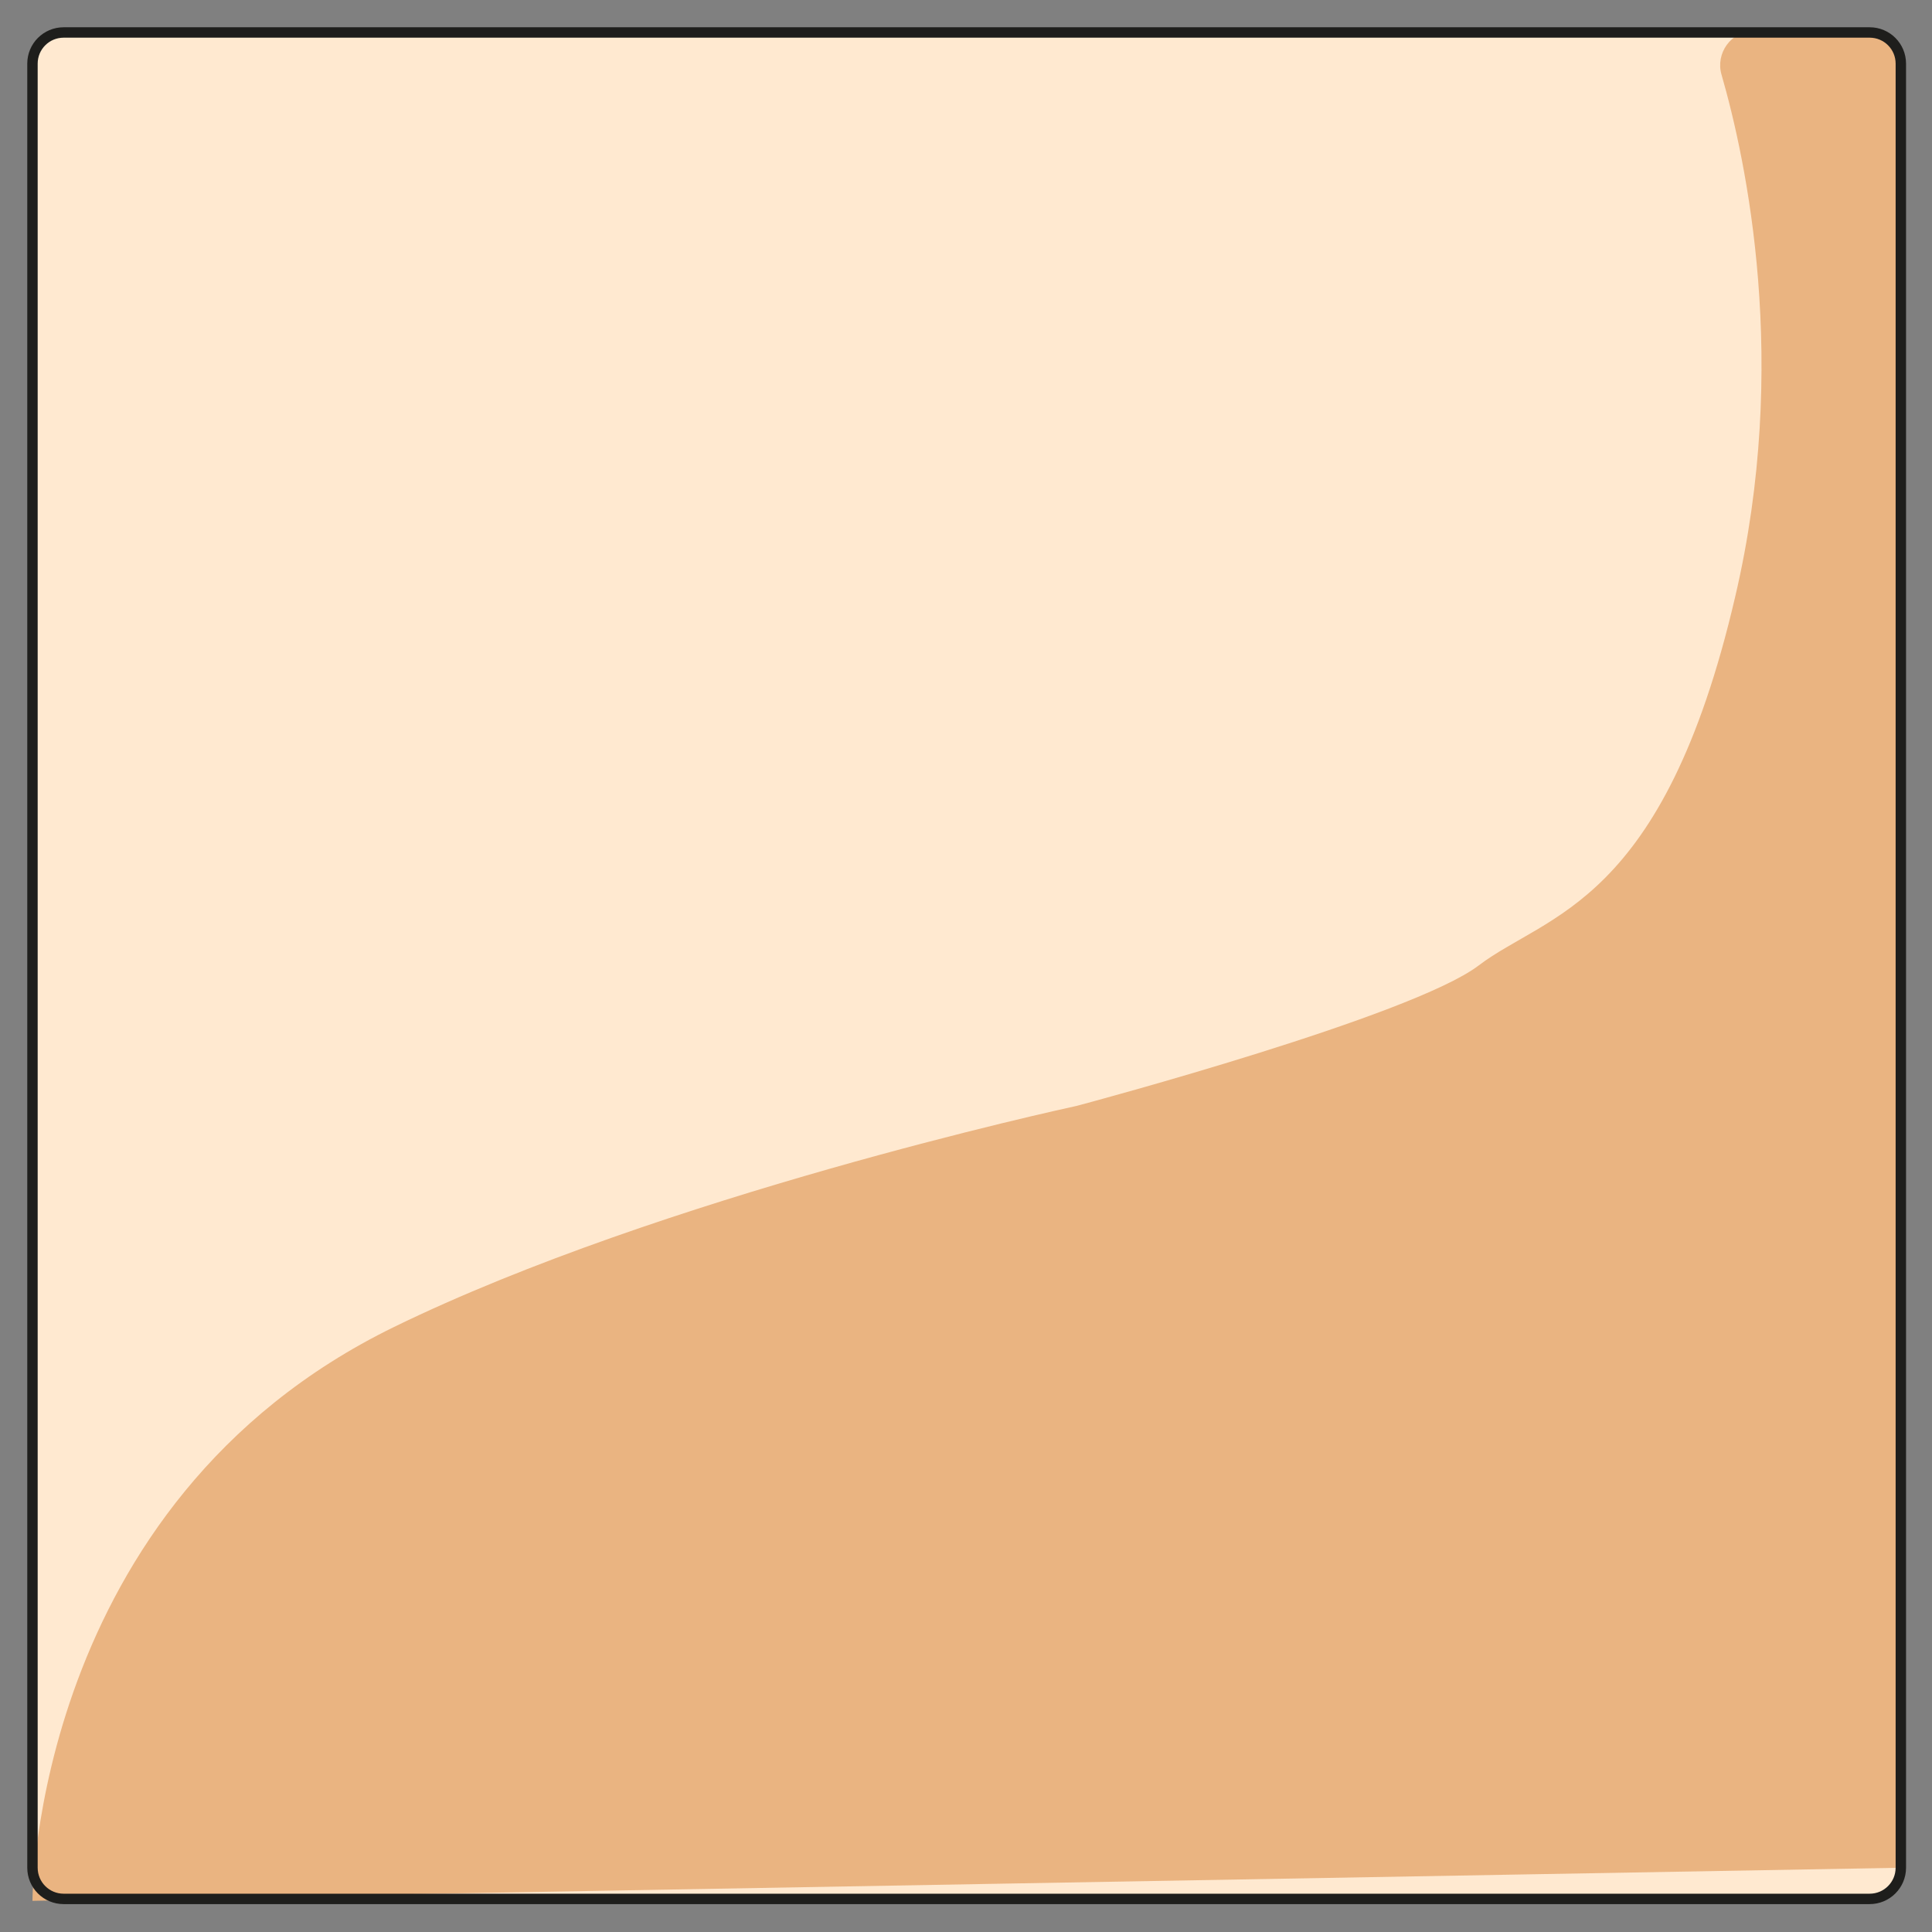 <svg width="62" height="62" viewBox="0 0 62 62" fill="none" xmlns="http://www.w3.org/2000/svg">
<rect x="0" y="0" width="62" height="62" fill="#808080" stroke="none"/>
<path d="M60 1.042H2.042C1.489 1.042 1.042 1.489 1.042 2.042V59.938C1.042 60.49 1.489 60.938 2.042 60.938H60C60.552 60.938 61 60.49 61 59.938V2.042C61 1.489 60.552 1.042 60 1.042Z" fill="#FFE9D0"/>
<path d="M1.042 61C1.042 61 1.041 48.245 12.647 42.583C21.238 38.394 34.041 35.6 34.535 35.493C34.551 35.49 34.552 35.49 34.568 35.485C35.053 35.356 45.294 32.609 47.443 30.99C49.644 29.31 53.381 29.061 55.685 19.147C57.44 11.666 56.038 5.141 55.244 2.39C55.049 1.714 55.553 1 56.257 1H60C60.552 1 61 1.448 61 2V59.938" fill="#EAB481"/>
<path d="M60 1.042H2.042C1.489 1.042 1.042 1.489 1.042 2.042V59.938C1.042 60.49 1.489 60.938 2.042 60.938H60C60.552 60.938 61 60.49 61 59.938V2.042C61 1.489 60.552 1.042 60 1.042Z" stroke="#1E1E1C" stroke-width="0.334" stroke-miterlimit="10"/>
</svg>

